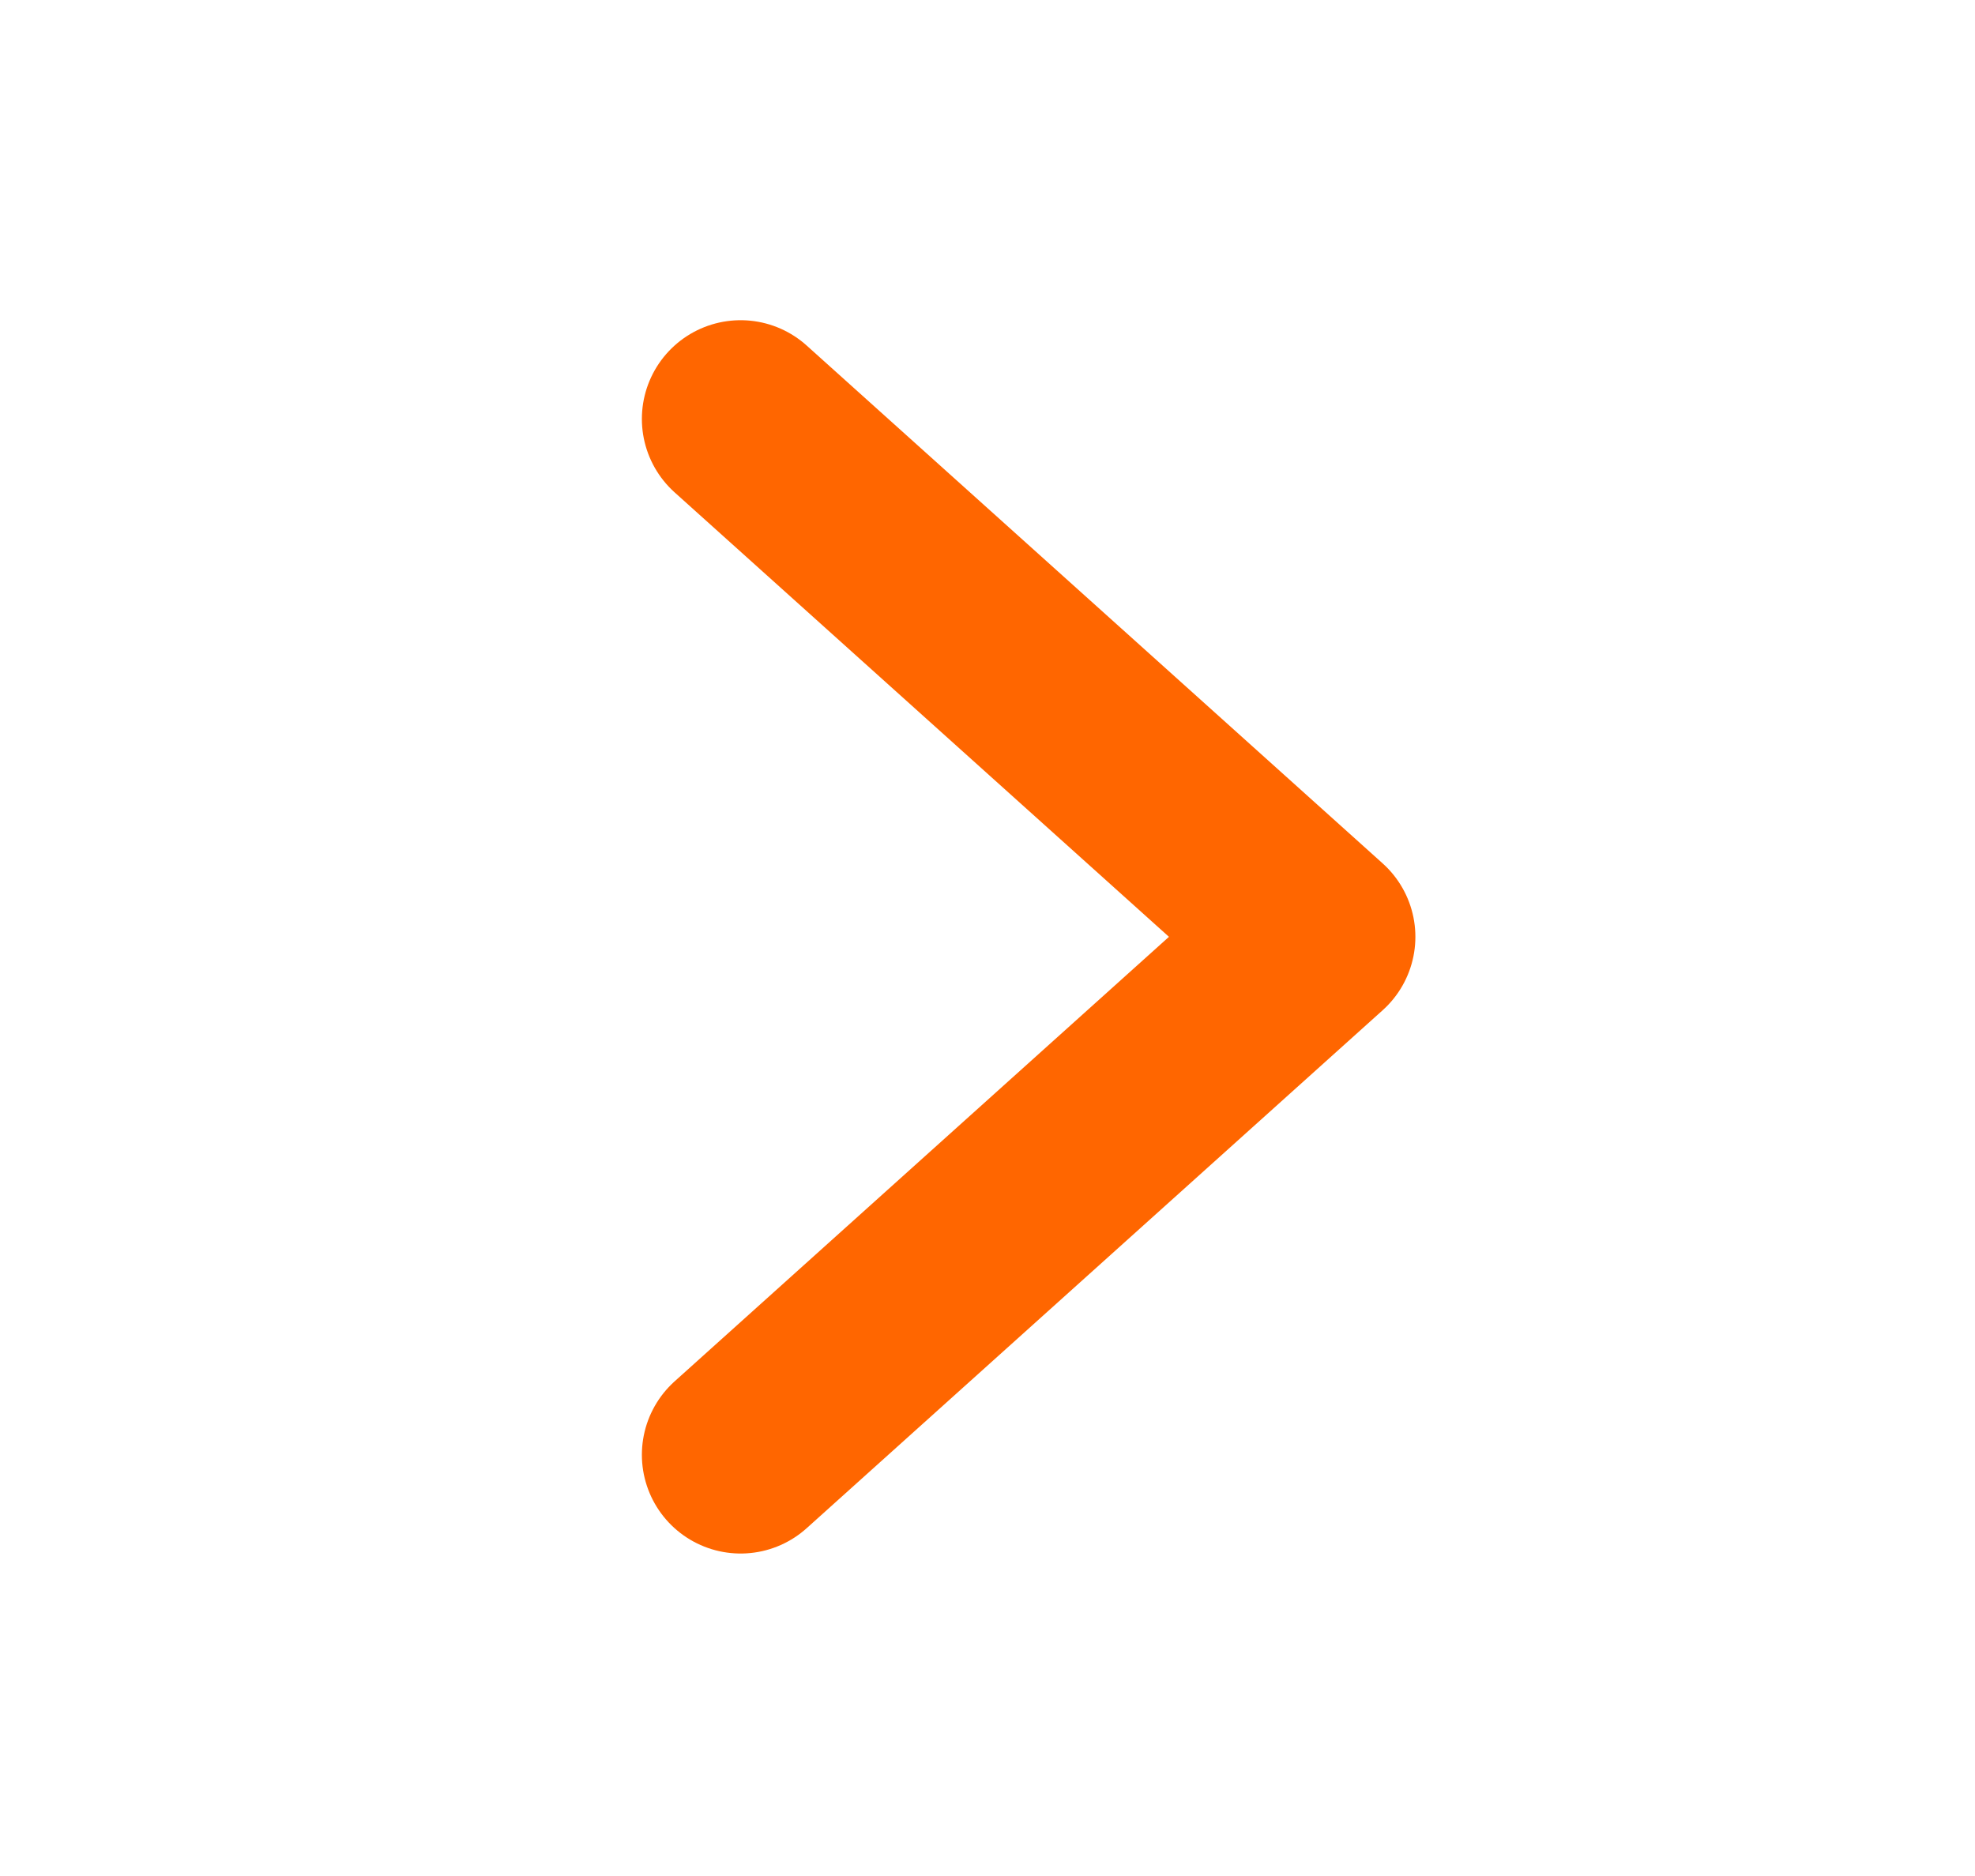 <svg xmlns="http://www.w3.org/2000/svg" width="20" height="19" fill="none" viewBox="0 0 20 19">
    <path stroke="#F60" stroke-linecap="round" stroke-linejoin="round" stroke-width="2" d="M7.5 4.243l5.833 5.245L7.5 14.734"/>
</svg>
